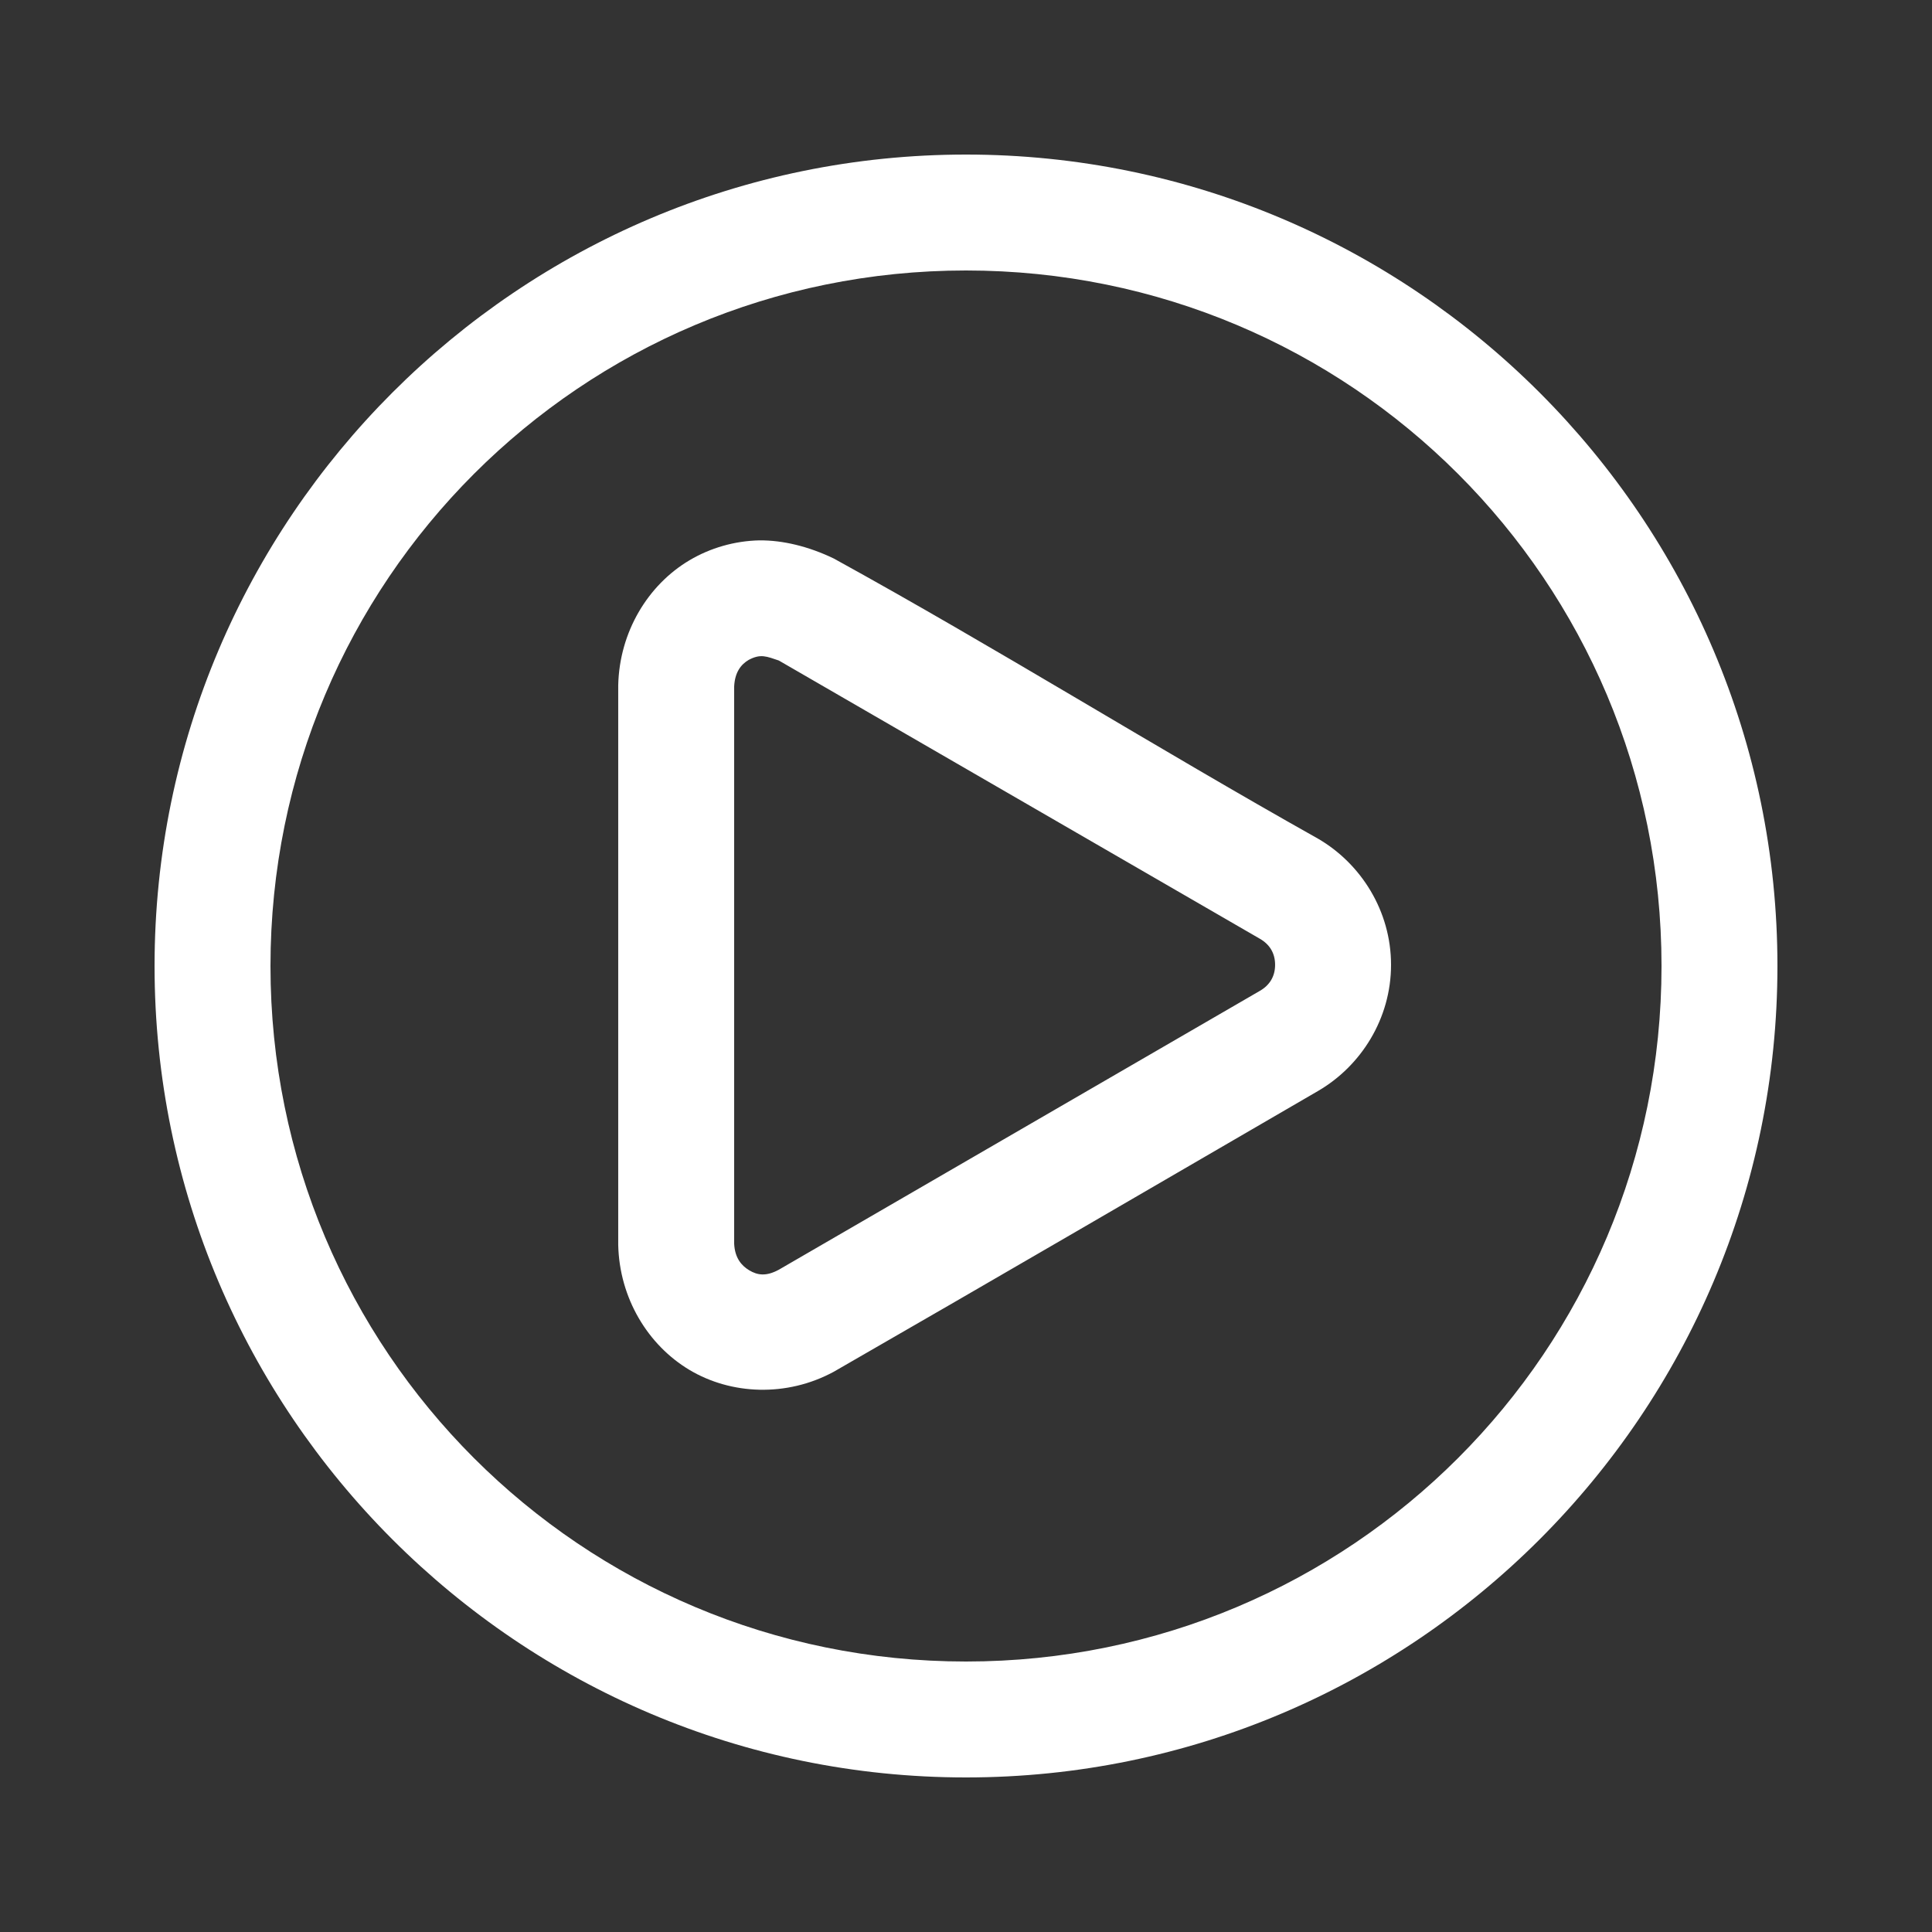 <svg fill="#FFFFFF" xmlns:dc="http://purl.org/dc/elements/1.1/" xmlns:cc="http://creativecommons.org/ns#" xmlns:rdf="http://www.w3.org/1999/02/22-rdf-syntax-ns#" xmlns:svg="http://www.w3.org/2000/svg" xmlns="http://www.w3.org/2000/svg" xmlns:sodipodi="http://sodipodi.sourceforge.net/DTD/sodipodi-0.dtd" xmlns:inkscape="http://www.inkscape.org/namespaces/inkscape" version="1.1" x="0px" y="0px" viewBox="0 0 100 100"><rect x="0" y="0" width="100" height="100" fill="#333333" stroke="none"/><g transform="translate(0,-952.362)"><path style="text-indent:0;text-transform:none;direction:ltr;block-progression:tb;baseline-shift:baseline;color:#000000;enable-background:accumulate;" d="m 50,960.362 c -23.16,0 -42,18.84 -42,42 0,23.16 18.84,42 42,42 23.16,0 42,-18.84 42,-42 0,-23.16 -18.84,-42 -42,-42 z m 0,6 c 19.918,0 36,16.082 36,36 0,19.918 -16.082,36 -36,36 -19.918,0 -36,-16.082 -36,-36 0,-19.918 16.082,-36 36,-36 z m -10.688,13.969 c -1.292,0.027 -2.548,0.392 -3.625,1.031 -2.154,1.278 -3.626,3.711 -3.688,6.469 l 0,28.969 c 0.062,2.757 1.537,5.184 3.688,6.469 2.151,1.284 5.026,1.418 7.469,0.094 8.36,-4.807 16.714,-9.683 25.063,-14.531 2.227,-1.294 3.781,-3.746 3.781,-6.531 0,-2.785 -1.554,-5.238 -3.781,-6.531 -8.412,-4.722 -16.62,-9.854 -25.063,-14.5 -1.299,-0.627 -2.65,-0.951 -3.844,-0.938 z m 0.219,6 c 0.239,0.025 0.486,0.121 0.781,0.219 l 24.906,14.406 c 0.494,0.287 0.781,0.735 0.781,1.344 0,0.608 -0.287,1.057 -0.781,1.344 l -24.906,14.438 c -0.664,0.36 -1.112,0.282 -1.531,0.031 -0.405,-0.242 -0.745,-0.642 -0.781,-1.375 l 0,-28.844 c 0.036,-0.734 0.347,-1.136 0.75,-1.375 0.313,-0.166 0.543,-0.212 0.781,-0.188 z" fill="#FFFFFF" fill-opacity="1" stroke="none" marker="none" visibility="visible" display="inline" overflow="visible"></path></g></svg>